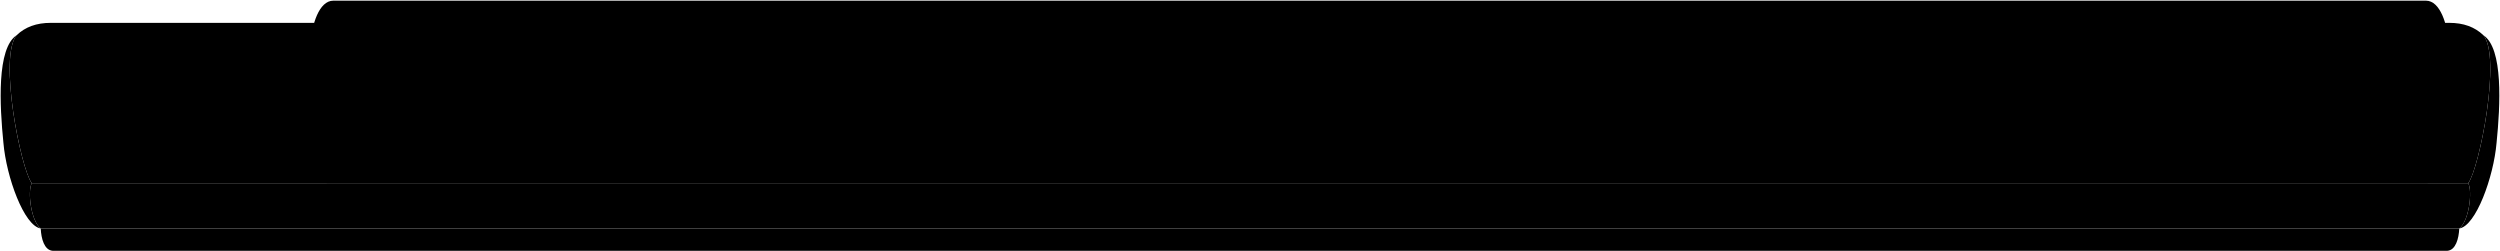 <svg viewBox="0 0 1872.58 188.35">
    <path class="bodyBottom" d="M1842.07,171.12c-.35,7.68-2.69,16.21-8.88,16.73H39.38c-6.18-.52-8.53-9-8.87-16.73Z"/>
    <g class="bodySide">
        <path d="M1860.07,26.33c13.78,16-3,100-11.29,110.87,3.31,6.21.62,28.38-6.71,33.92,12.43-1.78,25.75-38.51,27.94-64.17C1872.83,79.11,1875.14,36.09,1860.07,26.33Z"/>
        <path d="M12.51,26.33c-13.78,16,3,100,11.28,110.87-3.3,6.21-.61,28.38,6.72,33.92C18.07,169.34,4.75,132.61,2.56,107-.25,79.11-2.56,36.09,12.51,26.33Z"/>
    </g>
    <path class="bodyFront" d="M1848.78,137.2c3.31,6.21.62,28.38-6.71,33.92H30.51c-7.33-5.54-10-27.71-6.72-33.92Z"/>
    <path class="bodyTop" d="M23.79,137.2C15.53,126.33-1.27,42.35,12.51,26.33,18.92,20.2,27.3,17.12,38,17.12H1834.6c10.68,0,19.05,3.08,25.47,9.21,13.78,16-3,100-11.29,110.87Z"/>
    <g class="keyBlack">
        <path d="M280.72,90.66c-.07-6.25.95-15.69,2.9-18.75,1-1.45,17.38-1.35,18.16,0,2,3.06,3,12.5,2.9,18.75Z"/>
        <path d="M324.2,90.66c-.07-6.25.95-15.69,2.91-18.75,1-1.45,17.38-1.35,18.15,0,2,3.06,3,12.5,2.91,18.75Z"/>
        <path d="M411.17,90.66c-.07-6.25.95-15.69,2.9-18.75,1-1.45,17.38-1.35,18.16,0,1.95,3.06,3,12.5,2.9,18.75Z"/>
        <path d="M454.65,90.66c-.07-6.25,1-15.69,2.91-18.75,1-1.45,17.37-1.35,18.15,0,2,3.06,3,12.5,2.91,18.75Z"/>
        <path d="M498.13,90.66c-.07-6.25.95-15.69,2.91-18.75,1-1.45,17.38-1.35,18.15,0,2,3.06,3,12.5,2.91,18.75Z"/>
        <path d="M585.1,90.66c-.07-6.25.95-15.69,2.9-18.75,1-1.45,17.38-1.35,18.16,0,2,3.06,3,12.5,2.91,18.75Z"/>
        <path d="M628.58,90.66c-.07-6.25.95-15.69,2.91-18.75,1-1.45,17.38-1.35,18.15,0,2,3.06,3,12.5,2.91,18.75Z"/>
        <path d="M715.55,90.66c-.07-6.25,1-15.69,2.9-18.75,1-1.45,17.38-1.35,18.16,0,1.95,3.06,3,12.5,2.9,18.75Z"/>
        <path d="M759,90.66c-.07-6.25,1-15.69,2.91-18.75,1-1.45,17.38-1.35,18.15,0,2,3.06,3,12.5,2.91,18.75Z"/>
        <path d="M802.51,90.66c-.06-6.25,1-15.69,2.91-18.75,1-1.45,17.38-1.35,18.16,0,1.95,3.06,3,12.5,2.9,18.75Z"/>
        <path d="M889.48,90.66c-.07-6.25.95-15.69,2.91-18.75,1-1.45,17.38-1.35,18.15,0,2,3.06,3,12.5,2.91,18.75Z"/>
        <path d="M933,90.66c-.07-6.25,1-15.69,2.91-18.75,1-1.45,17.38-1.35,18.15,0,2,3.06,3,12.5,2.91,18.75Z"/>
        <path d="M1019.93,90.66c-.07-6.25,1-15.69,2.9-18.75,1-1.45,17.38-1.35,18.16,0,2,3.06,3,12.5,2.91,18.75Z"/>
        <path d="M1063.41,90.66c-.07-6.25.95-15.69,2.91-18.75,1-1.45,17.38-1.35,18.15,0,2,3.06,3,12.5,2.91,18.75Z"/>
        <path d="M1106.9,90.66c-.07-6.25.95-15.69,2.9-18.75,1-1.45,17.38-1.35,18.16,0,2,3.06,3,12.5,2.9,18.75Z"/>
        <path d="M1193.86,90.66c-.07-6.25,1-15.69,2.91-18.75,1-1.45,17.38-1.35,18.15,0,2,3.06,3,12.5,2.91,18.75Z"/>
        <path d="M1237.34,90.66c-.06-6.25,1-15.69,2.91-18.75,1-1.45,17.38-1.35,18.16,0,1.95,3.06,3,12.5,2.9,18.75Z"/>
        <path d="M1324.31,90.66c-.07-6.25,1-15.69,2.91-18.75,1-1.45,17.38-1.35,18.15,0,2,3.06,3,12.5,2.91,18.75Z"/>
        <path d="M1367.79,90.66c-.07-6.25,1-15.69,2.91-18.75,1-1.45,17.38-1.35,18.15,0,2,3.06,3,12.5,2.91,18.75Z"/>
        <path d="M1411.28,90.66c-.07-6.25,1-15.69,2.9-18.75,1-1.45,17.38-1.35,18.16,0,2,3.06,3,12.5,2.9,18.75Z"/>
        <path d="M1498.24,90.66c-.07-6.25,1-15.69,2.91-18.75,1-1.45,17.38-1.35,18.15,0,2,3.06,3,12.5,2.91,18.75Z"/>
        <path d="M1541.73,90.66c-.07-6.25,1-15.69,2.9-18.75,1-1.45,17.38-1.35,18.16,0,2,3.06,3,12.5,2.9,18.75Z"/>
        <path d="M1628.69,90.66c-.07-6.25,1-15.69,2.91-18.75,1-1.45,17.38-1.35,18.15,0,2,3.06,3,12.5,2.91,18.75Z"/>
        <path d="M1672.17,90.66c-.06-6.25,1-15.69,2.91-18.75,1-1.45,17.38-1.35,18.16,0,2,3.06,3,12.5,2.9,18.75Z"/>
        <path d="M1715.66,90.66c-.07-6.25.95-15.69,2.9-18.75,1-1.45,17.38-1.35,18.16,0,2,3.06,3,12.5,2.9,18.75Z"/>
    </g>
    <rect class="keyWhiteBottom" x="244.69" y="90.66" width="1573.78" height="46.54"/>
    <rect class="keyWhiteTop" x="244.69" y="90.66" width="1573.78" height="13.02"/>
    <g class="keyBorderLine">
        <line x1="1731.09" y1="90.66" x2="1731.09" y2="137.2"/>
        <line x1="1687.39" y1="90.66" x2="1687.39" y2="137.2"/>
        <line x1="1774.78" y1="90.66" x2="1774.78" y2="137.2"/>
        <line x1="1643.7" y1="90.66" x2="1643.7" y2="137.2"/>
        <line x1="1600.01" y1="90.66" x2="1600.01" y2="137.2"/>
        <line x1="1556.32" y1="90.66" x2="1556.32" y2="137.2"/>
        <line x1="1512.63" y1="90.66" x2="1512.63" y2="137.2"/>
        <line x1="1468.93" y1="90.66" x2="1468.93" y2="137.2"/>
        <line x1="1425.24" y1="90.66" x2="1425.24" y2="137.2"/>
        <line x1="1381.55" y1="90.66" x2="1381.55" y2="137.2"/>
        <line x1="1337.86" y1="90.66" x2="1337.86" y2="137.2"/>
        <line x1="1294.17" y1="90.66" x2="1294.17" y2="137.2"/>
        <line x1="1250.48" y1="90.66" x2="1250.48" y2="137.2"/>
        <line x1="1206.78" y1="90.66" x2="1206.78" y2="137.2"/>
        <line x1="1163.09" y1="90.66" x2="1163.09" y2="137.2"/>
        <line x1="1119.4" y1="90.66" x2="1119.4" y2="137.2"/>
        <line x1="1075.71" y1="90.66" x2="1075.71" y2="137.2"/>
        <line x1="1032.02" y1="90.66" x2="1032.02" y2="137.2"/>
        <line x1="988.33" y1="90.66" x2="988.33" y2="137.2"/>
        <line x1="944.63" y1="90.66" x2="944.63" y2="137.2"/>
        <line x1="900.94" y1="90.66" x2="900.94" y2="137.2"/>
        <line x1="857.25" y1="90.66" x2="857.25" y2="137.2"/>
        <line x1="813.56" y1="90.66" x2="813.56" y2="137.2"/>
        <line x1="769.87" y1="90.66" x2="769.87" y2="137.2"/>
        <line x1="726.17" y1="90.66" x2="726.17" y2="137.2"/>
        <line x1="682.48" y1="90.66" x2="682.48" y2="137.2"/>
        <line x1="638.79" y1="90.66" x2="638.79" y2="137.2"/>
        <line x1="595.1" y1="90.66" x2="595.1" y2="137.2"/>
        <line x1="551.41" y1="90.66" x2="551.41" y2="137.2"/>
        <line x1="507.72" y1="90.66" x2="507.72" y2="137.2"/>
        <line x1="464.02" y1="90.66" x2="464.02" y2="137.2"/>
        <line x1="420.33" y1="90.66" x2="420.33" y2="137.2"/>
        <line x1="376.64" y1="90.66" x2="376.64" y2="137.2"/>
        <line x1="332.95" y1="90.66" x2="332.95" y2="137.2"/>
        <line x1="289.26" y1="90.66" x2="289.26" y2="137.2"/>
    </g>
    <g class="panel">
        <path d="M242.9,54.79c-10.27,0-10.65-12.18-10.14-22.54C233.5,18.68,238.94.5,249.66.5H1817.14c10.73,0,16.16,18.18,16.9,31.75.51,10.36.14,22.54-10.14,22.54Z"/>
        <path d="M89.85,74.36C67.29,74.36,53,85.12,51,99.69c-.76,7.52,7.27,12.53,20.35,12.7H194.63c13.09-.17,21.11-5.18,20.36-12.7-2-14.57-16.3-25.33-38.86-25.33Z"/>
    </g>
    <g class="dialSide">
        <path d="M657.49,39.83c0,1.15,6.77,3.08,15.12,3.08s15.12-1.93,15.12-3.08V13.28H657.49Z"/>
        <path d="M540.88,39.83c0,1.15,6.77,3.08,15.12,3.08s15.11-1.93,15.11-3.08V13.28H540.88Z"/>
        <path d="M714.08,39.83c0,1.15,6.77,3.08,15.12,3.08s15.11-1.93,15.11-3.08V13.28H714.08Z"/>
        <path d="M770.67,39.83c0,1.15,6.77,3.08,15.11,3.08S800.9,41,800.9,39.83V13.28H770.67Z"/>
        <path d="M827.26,39.83c0,1.15,6.76,3.08,15.11,3.08s15.12-1.93,15.12-3.08V13.28H827.26Z"/>
        <path d="M1233.6,42.17c2.8,2.74,16.12,4.74,36,4.74s33.94-2,36-4.74V10h-72Z"/>
    </g>
    <g class="dialTop">
        <ellipse cx="672.61" cy="13.28" rx="15.12" ry="2.08"/>
        <ellipse cx="556" cy="13.28" rx="15.12" ry="2.08"/>
        <ellipse cx="729.2" cy="13.28" rx="15.12" ry="2.08"/>
        <ellipse cx="785.78" cy="13.28" rx="15.12" ry="2.08"/>
        <ellipse cx="842.37" cy="13.28" rx="15.12" ry="2.08"/>
        <ellipse cx="1269.62" cy="9.96" rx="36.02" ry="3.53"/>
    </g>
    <polygon class="label" points="1720.03 36.99 1420.67 36.99 1421.67 23.65 1722.03 23.65 1720.03 36.99"/>
    <g class="wheel">
        <path d="M181.81,114.88H153c-.86-17,0-39.93,1-44h25.82C182.13,73.71,182.93,98.11,181.81,114.88Z"/>
        <path d="M83.82,114.88h28.81c.86-17,0-39.93-1-44H85.82C83.49,73.71,82.7,98.11,83.82,114.88Z"/>
    </g>
    <g class="wheelDisplayLine">
        <line x1="180.78" y1="73.64" x2="153.57" y2="73.64"/>
        <line x1="181.47" y1="78.42" x2="153.17" y2="78.42"/>
        <line x1="181.87" y1="83.2" x2="152.94" y2="83.2"/>
        <line x1="182.13" y1="87.98" x2="152.78" y2="87.98"/>
        <line x1="182.26" y1="92.76" x2="152.63" y2="92.76"/>
        <line x1="182.31" y1="97.54" x2="152.64" y2="97.54"/>
        <line x1="182.26" y1="102.32" x2="152.63" y2="102.32"/>
        <line x1="182.17" y1="107.1" x2="152.64" y2="107.1"/>
        <line x1="181.98" y1="111.88" x2="152.94" y2="111.88"/>
        <line x1="84.85" y1="73.64" x2="112.05" y2="73.64"/>
        <line x1="84.15" y1="78.42" x2="112.45" y2="78.42"/>
        <line x1="83.76" y1="83.2" x2="112.69" y2="83.2"/>
        <line x1="83.5" y1="87.98" x2="112.85" y2="87.98"/>
        <line x1="83.36" y1="92.76" x2="112.99" y2="92.76"/>
        <line x1="83.32" y1="97.54" x2="112.99" y2="97.54"/>
        <line x1="83.36" y1="102.32" x2="112.99" y2="102.32"/>
        <line x1="83.45" y1="107.1" x2="112.99" y2="107.1"/>
        <line x1="83.64" y1="111.88" x2="112.69" y2="111.88"/>
    </g>
</svg>
